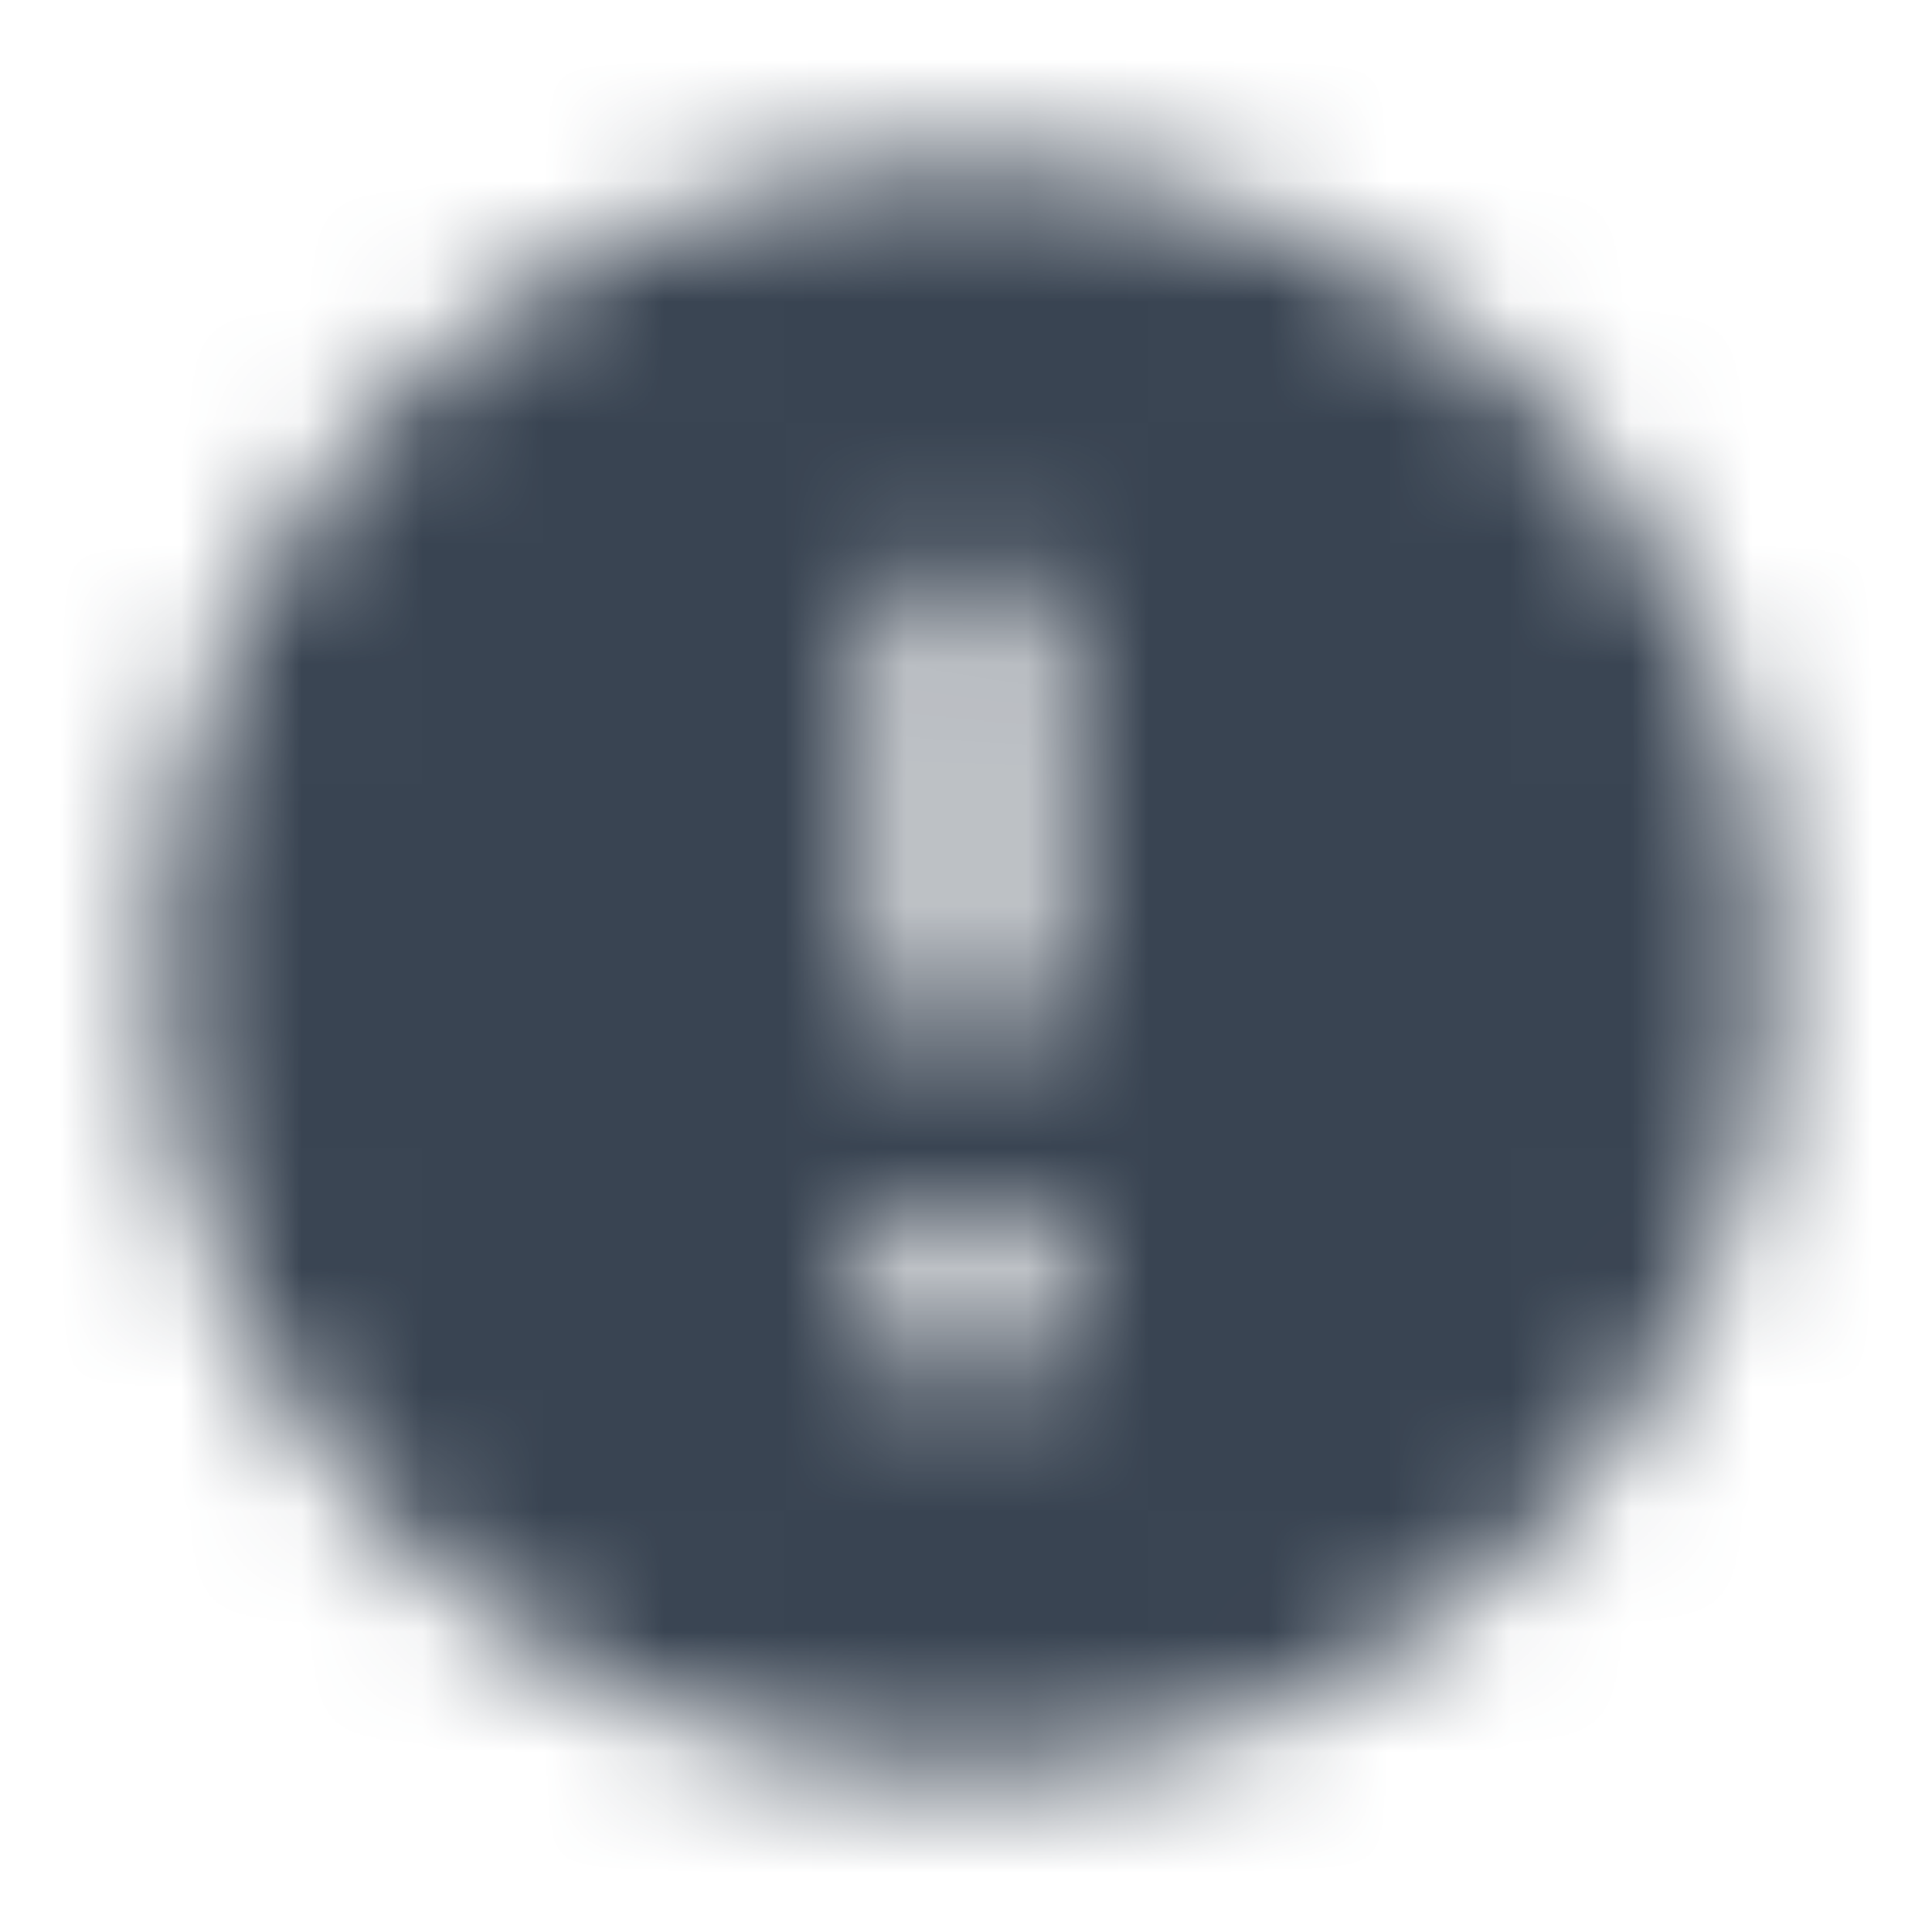 <svg width="16" height="16" viewBox="0 0 16 16" fill="none" xmlns="http://www.w3.org/2000/svg">
<mask id="mask0" style="mask-type:alpha" maskUnits="userSpaceOnUse" x="1" y="1" width="14" height="14">
<path fill-rule="evenodd" clip-rule="evenodd" d="M8 1.333C4.32 1.333 1.333 4.32 1.333 8C1.333 11.68 4.32 14.667 8 14.667C11.68 14.667 14.667 11.68 14.667 8C14.667 4.32 11.68 1.333 8 1.333ZM8 8.667C7.633 8.667 7.333 8.367 7.333 8V5.333C7.333 4.967 7.633 4.667 8 4.667C8.367 4.667 8.667 4.967 8.667 5.333V8C8.667 8.367 8.367 8.667 8 8.667ZM7.333 10V11.333H8.667V10H7.333Z" fill="black"/>
</mask>
<g mask="url(#mask0)">
<rect width="16" height="16" fill="#394452"/>
</g>
</svg>
